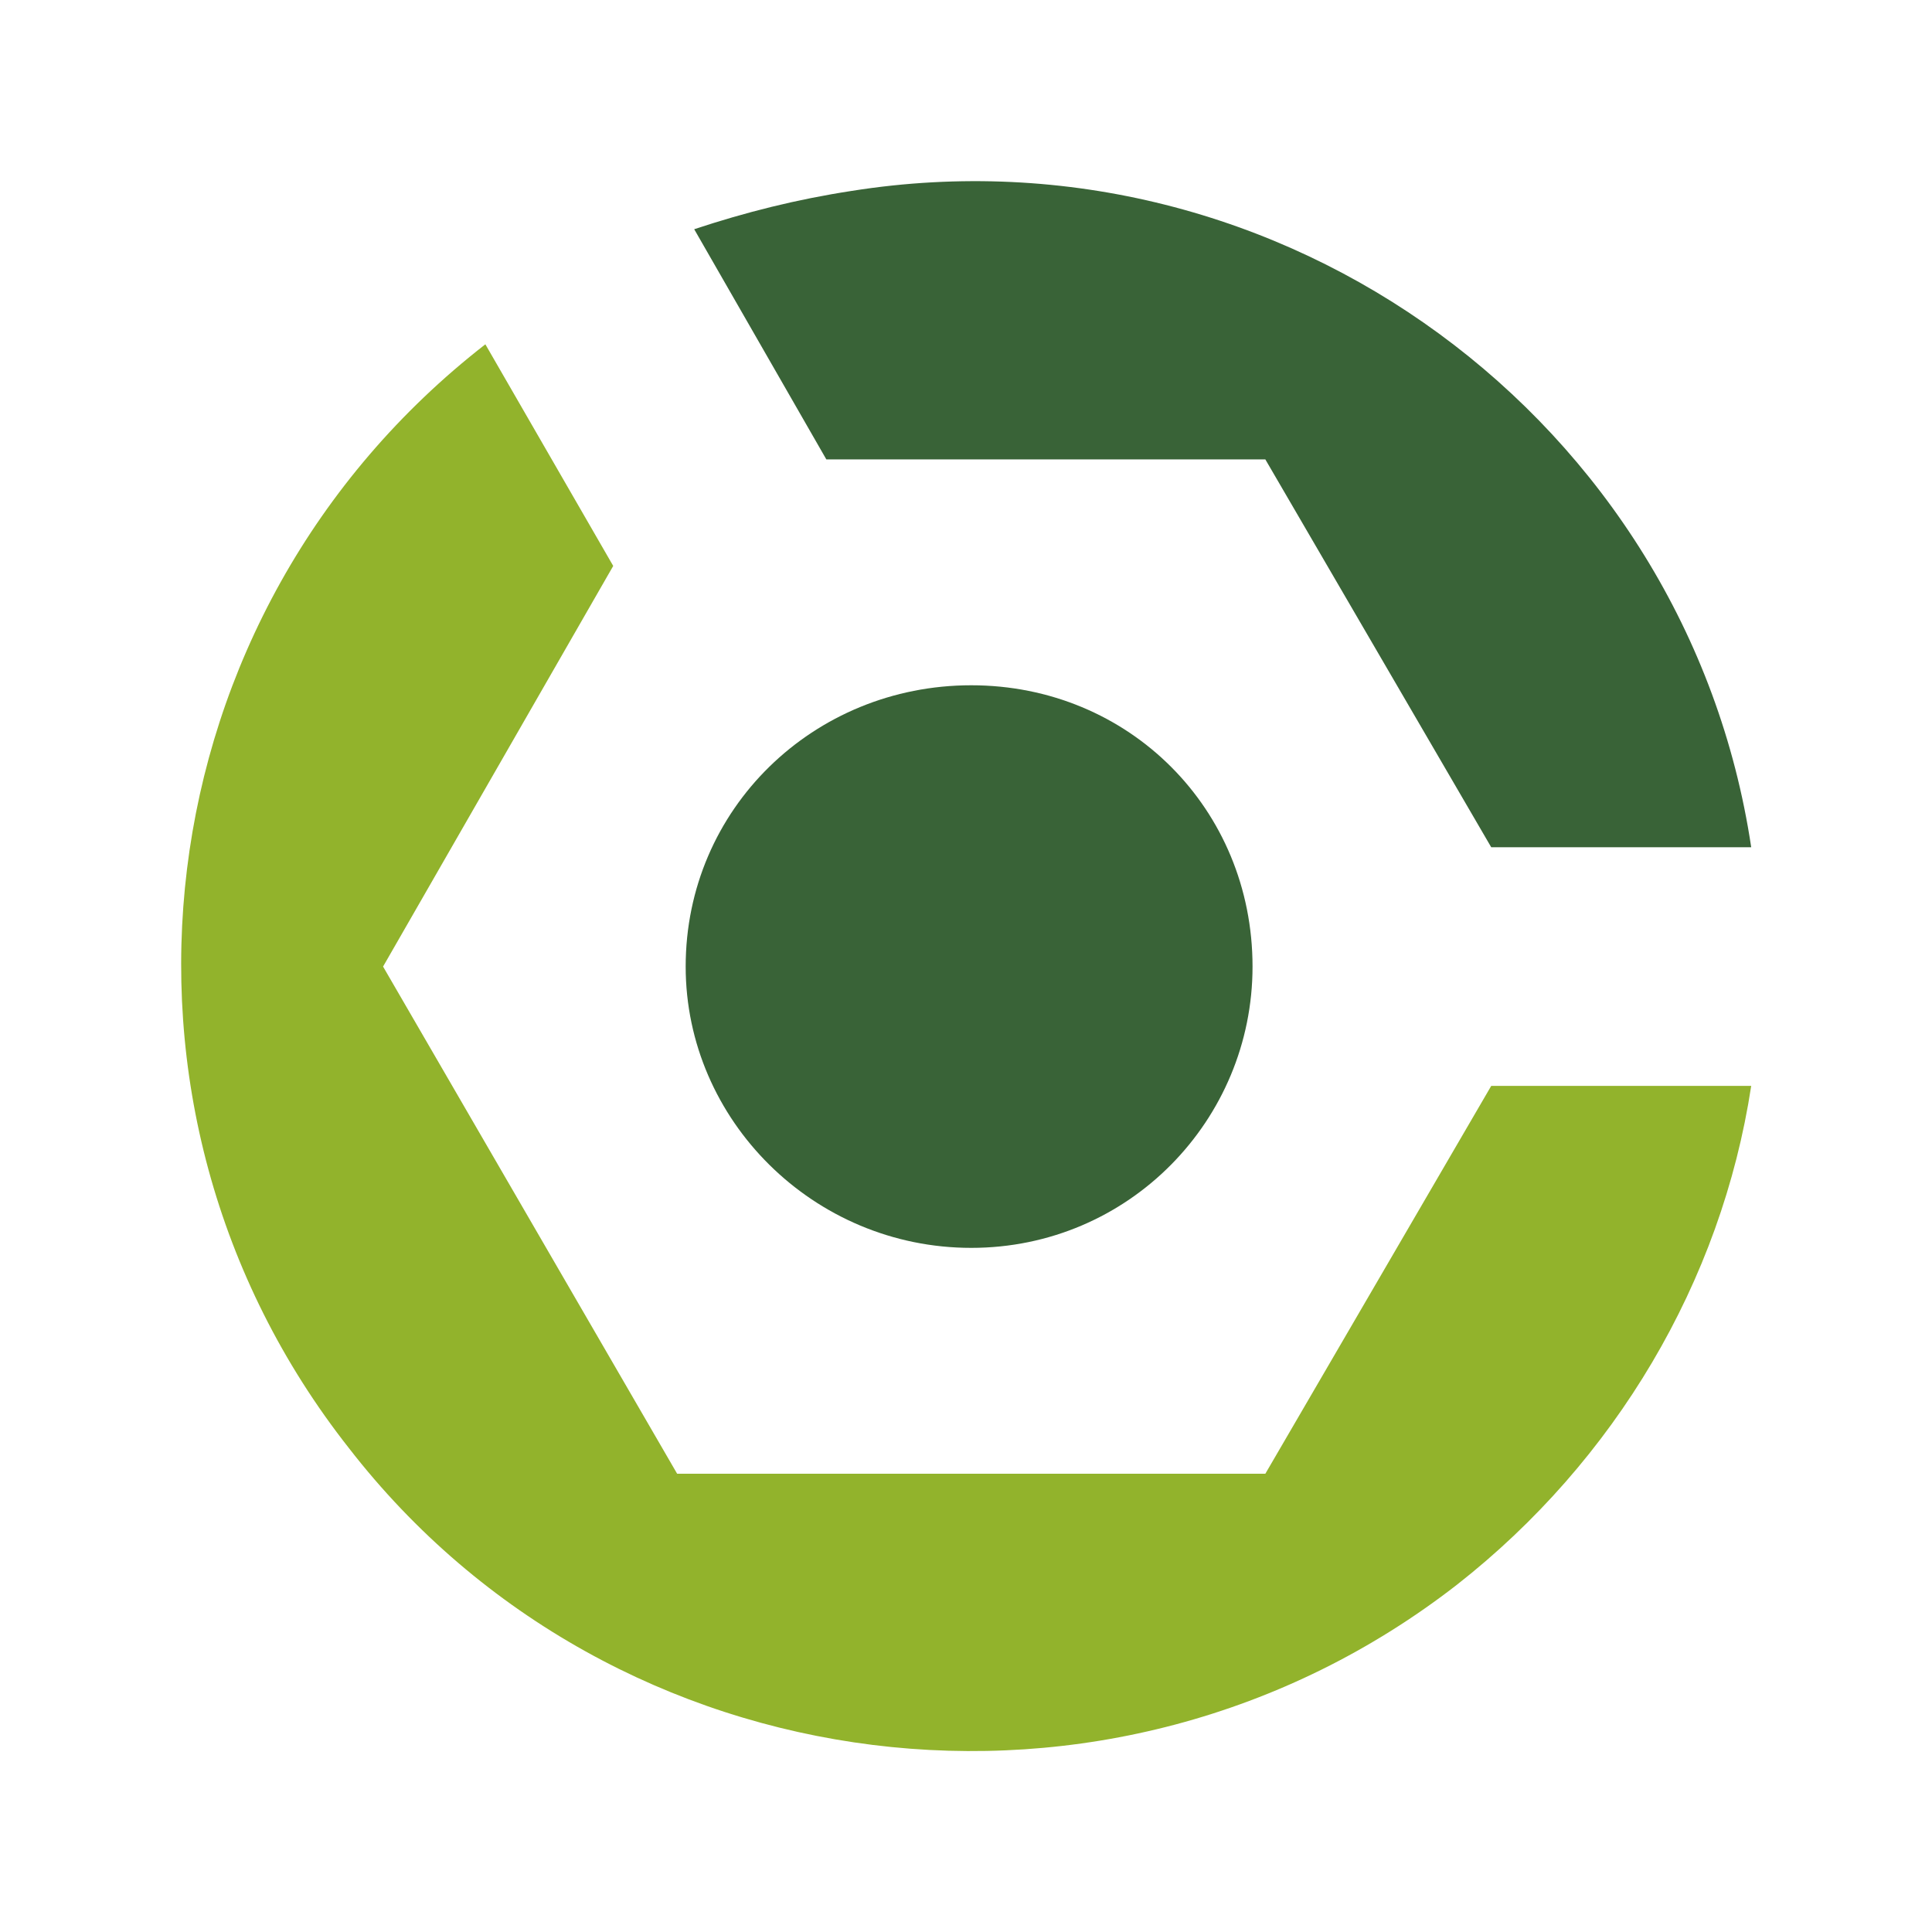 <?xml version="1.0" encoding="UTF-8" standalone="no"?>
<!-- Created with Inkscape (http://www.inkscape.org/) -->

<svg
   xmlns:dc="http://purl.org/dc/elements/1.1/"
   xmlns:cc="http://creativecommons.org/ns#"
   xmlns:rdf="http://www.w3.org/1999/02/22-rdf-syntax-ns#"
   xmlns:svg="http://www.w3.org/2000/svg"
   xmlns="http://www.w3.org/2000/svg"
   xmlns:sodipodi="http://sodipodi.sourceforge.net/DTD/sodipodi-0.dtd"
   xmlns:inkscape="http://www.inkscape.org/namespaces/inkscape"
   width="1024"
   height="1024"
   viewBox="0 0 1024 1024"
   id="svg2"
   version="1.1"
   inkscape:version="0.91 r13725"
   sodipodi:docname="icon.svg"
   inkscape:export-filename="C:\Users\Jamie\Sources\vsts-tasks\Tasks\PowerShellOnTargetMachines\icon.png"
   inkscape:export-xdpi="2.8125"
   inkscape:export-ydpi="2.8125">
  <defs
     id="defs4">
    <pattern
       y="0"
       x="0"
       height="6"
       width="6"
       patternUnits="userSpaceOnUse"
       id="EMFhbasepattern" />
    <pattern
       y="0"
       x="0"
       height="6"
       width="6"
       patternUnits="userSpaceOnUse"
       id="EMFhbasepattern-4" />
    <pattern
       y="0"
       x="0"
       height="6"
       width="6"
       patternUnits="userSpaceOnUse"
       id="EMFhbasepattern-0" />
  </defs>
  <sodipodi:namedview
     id="base"
     pagecolor="#ffffff"
     bordercolor="#666666"
     borderopacity="1.0"
     inkscape:pageopacity="0.0"
     inkscape:pageshadow="2"
     inkscape:zoom="0.35"
     inkscape:cx="-273.33243"
     inkscape:cy="467.70706"
     inkscape:document-units="px"
     inkscape:current-layer="layer1"
     showgrid="true"
     units="px"
     inkscape:snap-bbox="true"
     inkscape:bbox-nodes="true"
     inkscape:window-width="3440"
     inkscape:window-height="1377"
     inkscape:window-x="-8"
     inkscape:window-y="-8"
     inkscape:window-maximized="1">
    <inkscape:grid
       type="xygrid"
       id="grid4136"
       spacingx="32"
       spacingy="32"
       empspacing="4" />
  </sodipodi:namedview>
  <g
     inkscape:label="Layer 1"
     inkscape:groupmode="layer"
     id="layer1"
     transform="translate(0,-28.362)">
    <g
       id="g4210"
       transform="matrix(1.017,0,0,1.017,-9.313,-10.011)">
      <path
         style="fill:#396337;fill-opacity:1;fill-rule:evenodd;stroke:none"
         d="m 661.93,541.47 c 0,-82.194 -64.417,-146.602 -146.601,-146.602 -82.188,0 -148.824,64.408 -148.824,146.602 0,79.963 66.636,146.602 148.824,146.602 82.184,0 146.601,-66.639 146.601,-146.602 z"
         id="path4195"
         inkscape:connector-curvature="0" />
      <path
         style="fill:#92b32c;fill-opacity:1;fill-rule:evenodd;stroke:none"
         d="M 262.107,217.17 C 82.187,357.109 51.089,614.771 191.028,792.47 328.744,970.168 588.631,1003.48 768.554,863.555 850.738,799.132 906.269,705.844 921.816,603.662 l -135.495,0 -117.723,202.132 -306.534,0 L 208.797,541.47 328.744,332.676 262.107,217.17 Z"
         id="path4197"
         inkscape:connector-curvature="0" />
      <path
         style="fill:#396337;fill-opacity:1;fill-rule:evenodd;stroke:none"
         d="M 921.816,479.278 C 888.498,257.144 677.481,101.663 453.135,137.206 c -28.876,4.431 -55.531,11.155 -82.187,19.987 l 68.862,119.953 228.788,0 117.723,202.132 135.495,0 z"
         id="path4199"
         inkscape:connector-curvature="0" />
    </g>
  </g>
</svg>
